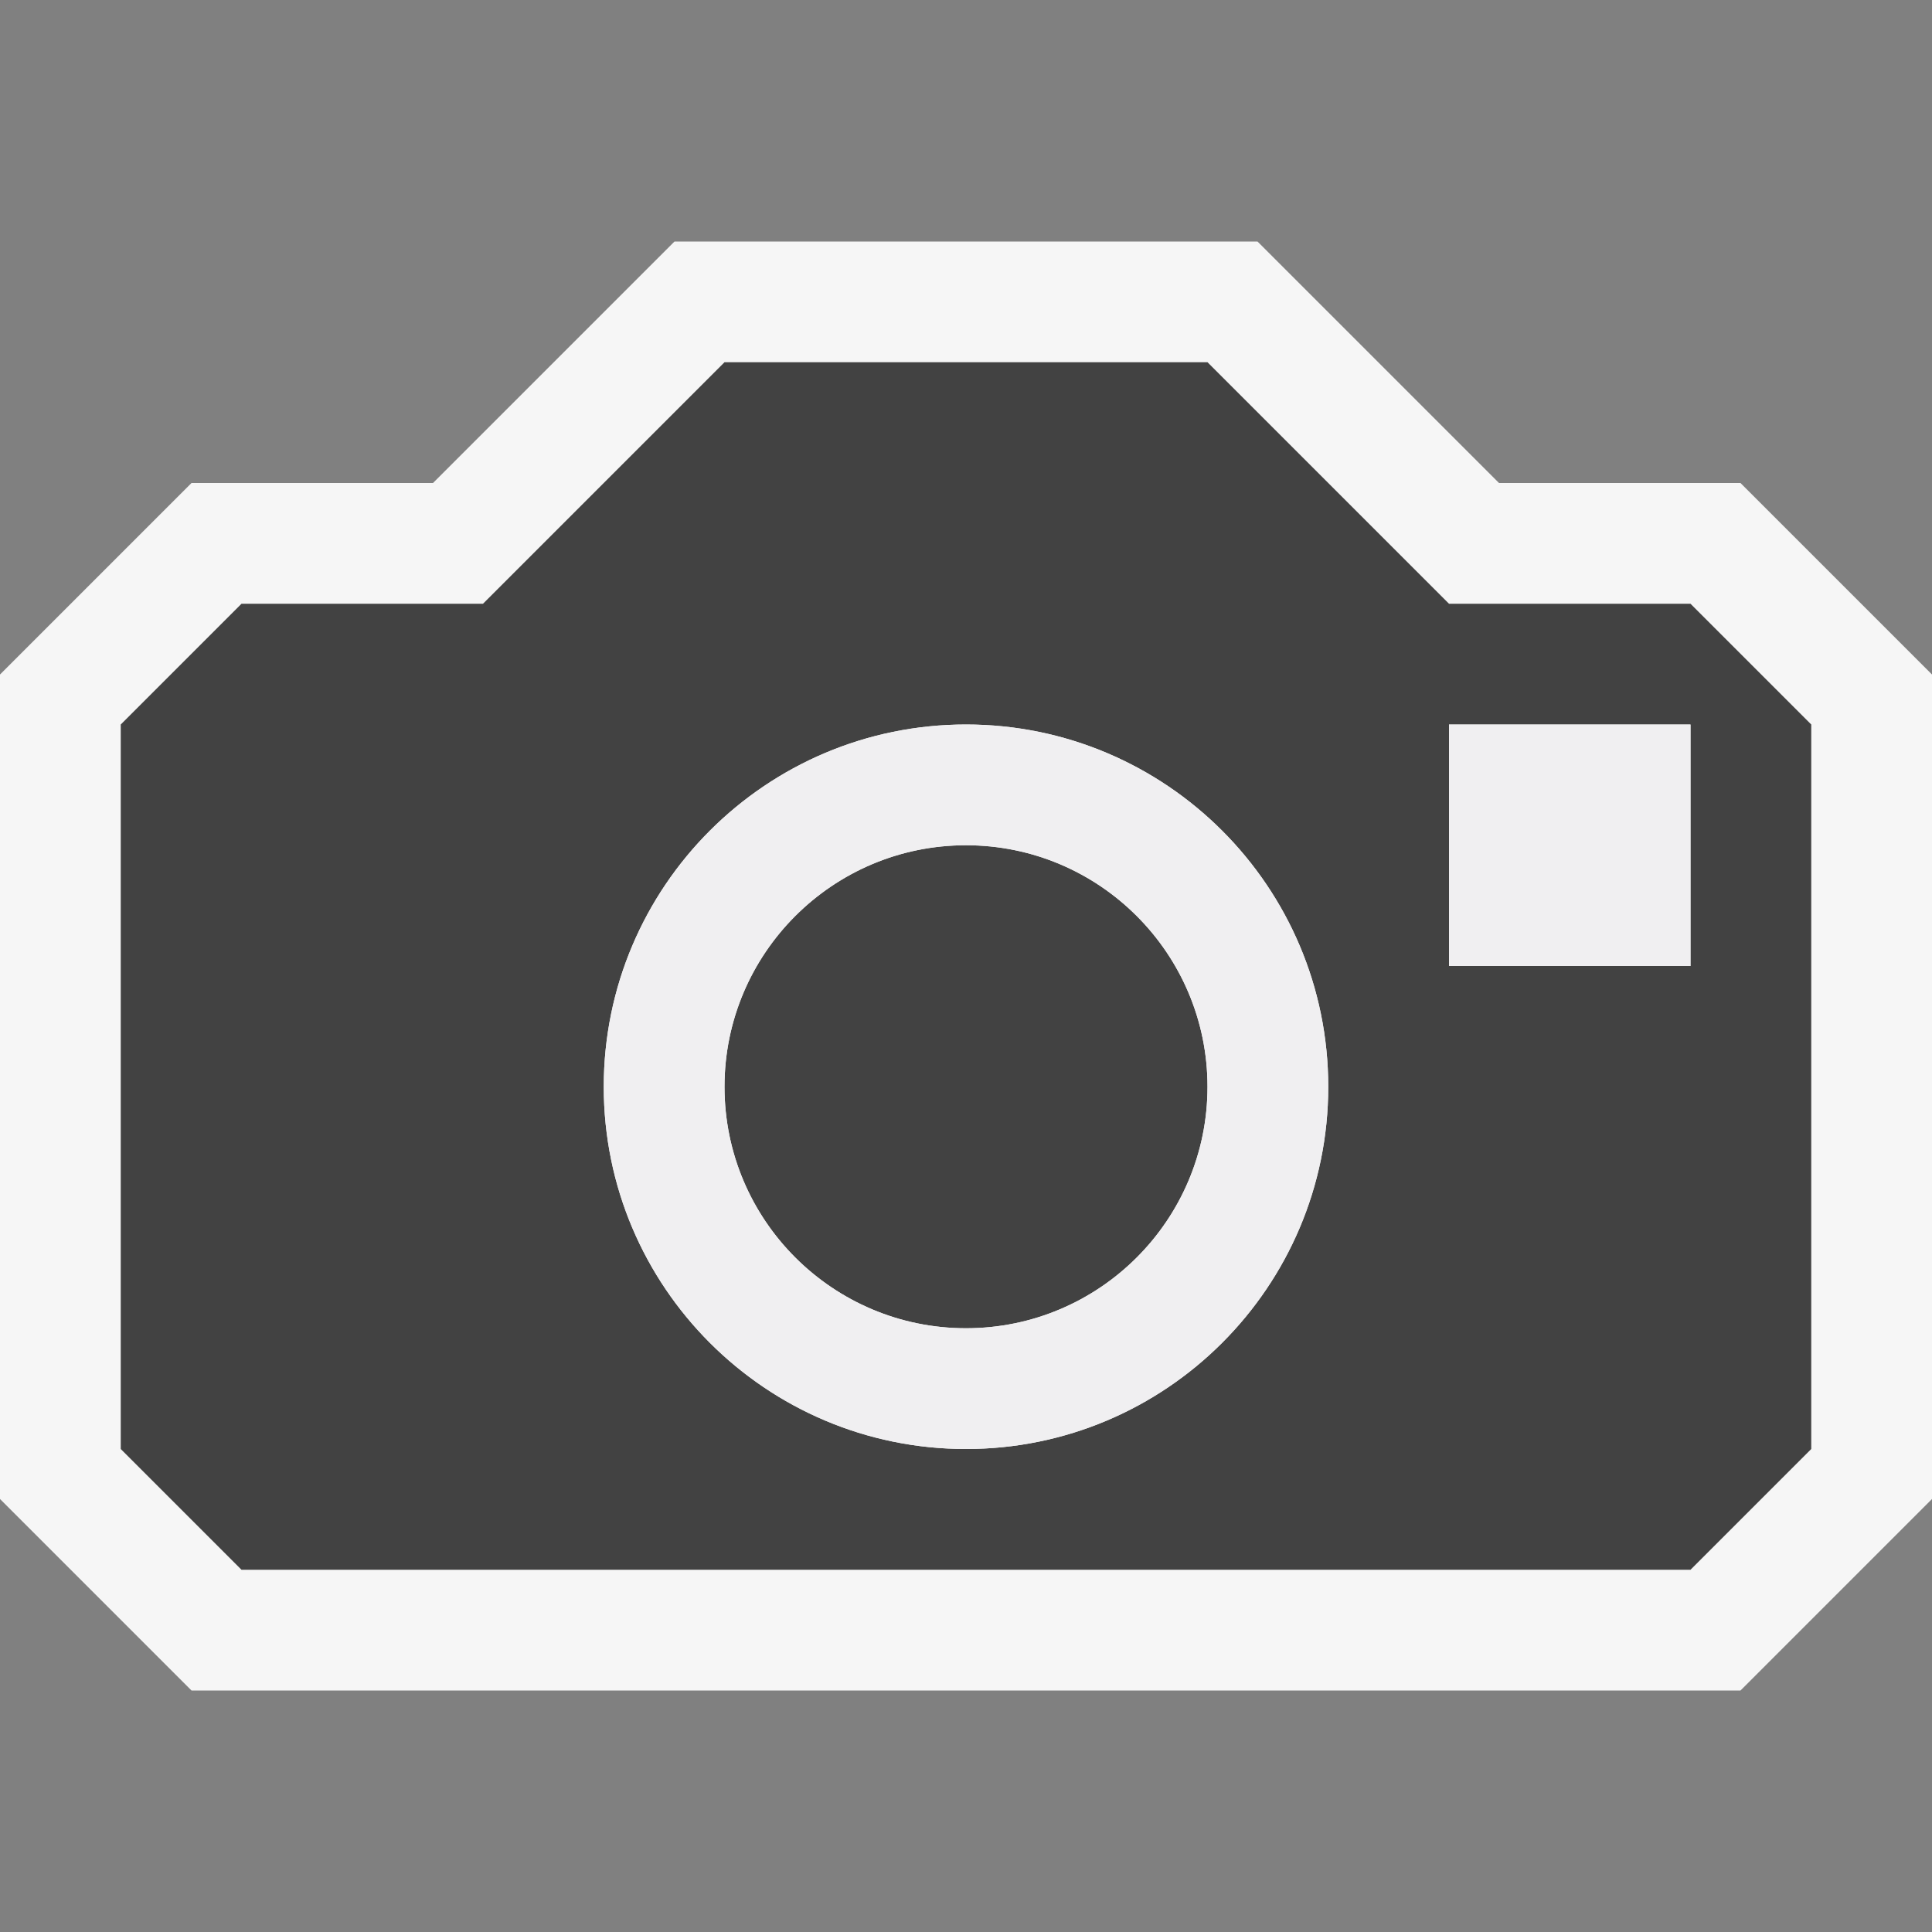 <svg xmlns="http://www.w3.org/2000/svg" width="16" height="16"><rect width="100%" height="100%" fill="#808080" stroke="none"/><style type="text/css">.icon-canvas-transparent{opacity:0;fill:#F6F6F6;} .icon-vs-out{fill:#F6F6F6;} .icon-vs-bg{fill:#424242;} .icon-vs-fg{fill:#F0EFF1;}</style><path class="icon-canvas-transparent" d="M16 16h-16v-16h16v16z" id="canvas"/><path class="icon-vs-out" d="M16 5.586v6.828l-1.586 1.586h-12.828l-1.586-1.586v-6.828l1.586-1.586h2l2-2h4.828l2 2h2l1.586 1.586z" id="outline"/><path class="icon-vs-bg" d="M14 5h-2l-2-2h-4l-2 2h-2l-1 1v6l1 1h12l1-1v-6l-1-1zm-6 7c-1.656 0-3-1.344-3-3s1.344-3 3-3 3 1.344 3 3-1.344 3-3 3zm6-4h-2v-2h2v2zm-6 3c-1.104 0-2-.896-2-2s.896-2 2-2 2 .896 2 2-.896 2-2 2z" id="iconBg"/><path class="icon-vs-fg" d="M8 6c-1.656 0-3 1.344-3 3s1.344 3 3 3 3-1.344 3-3-1.344-3-3-3zm0 5c-1.104 0-2-.896-2-2s.896-2 2-2 2 .896 2 2-.896 2-2 2zm6-5v2h-2v-2h2z" id="iconFg"/></svg>